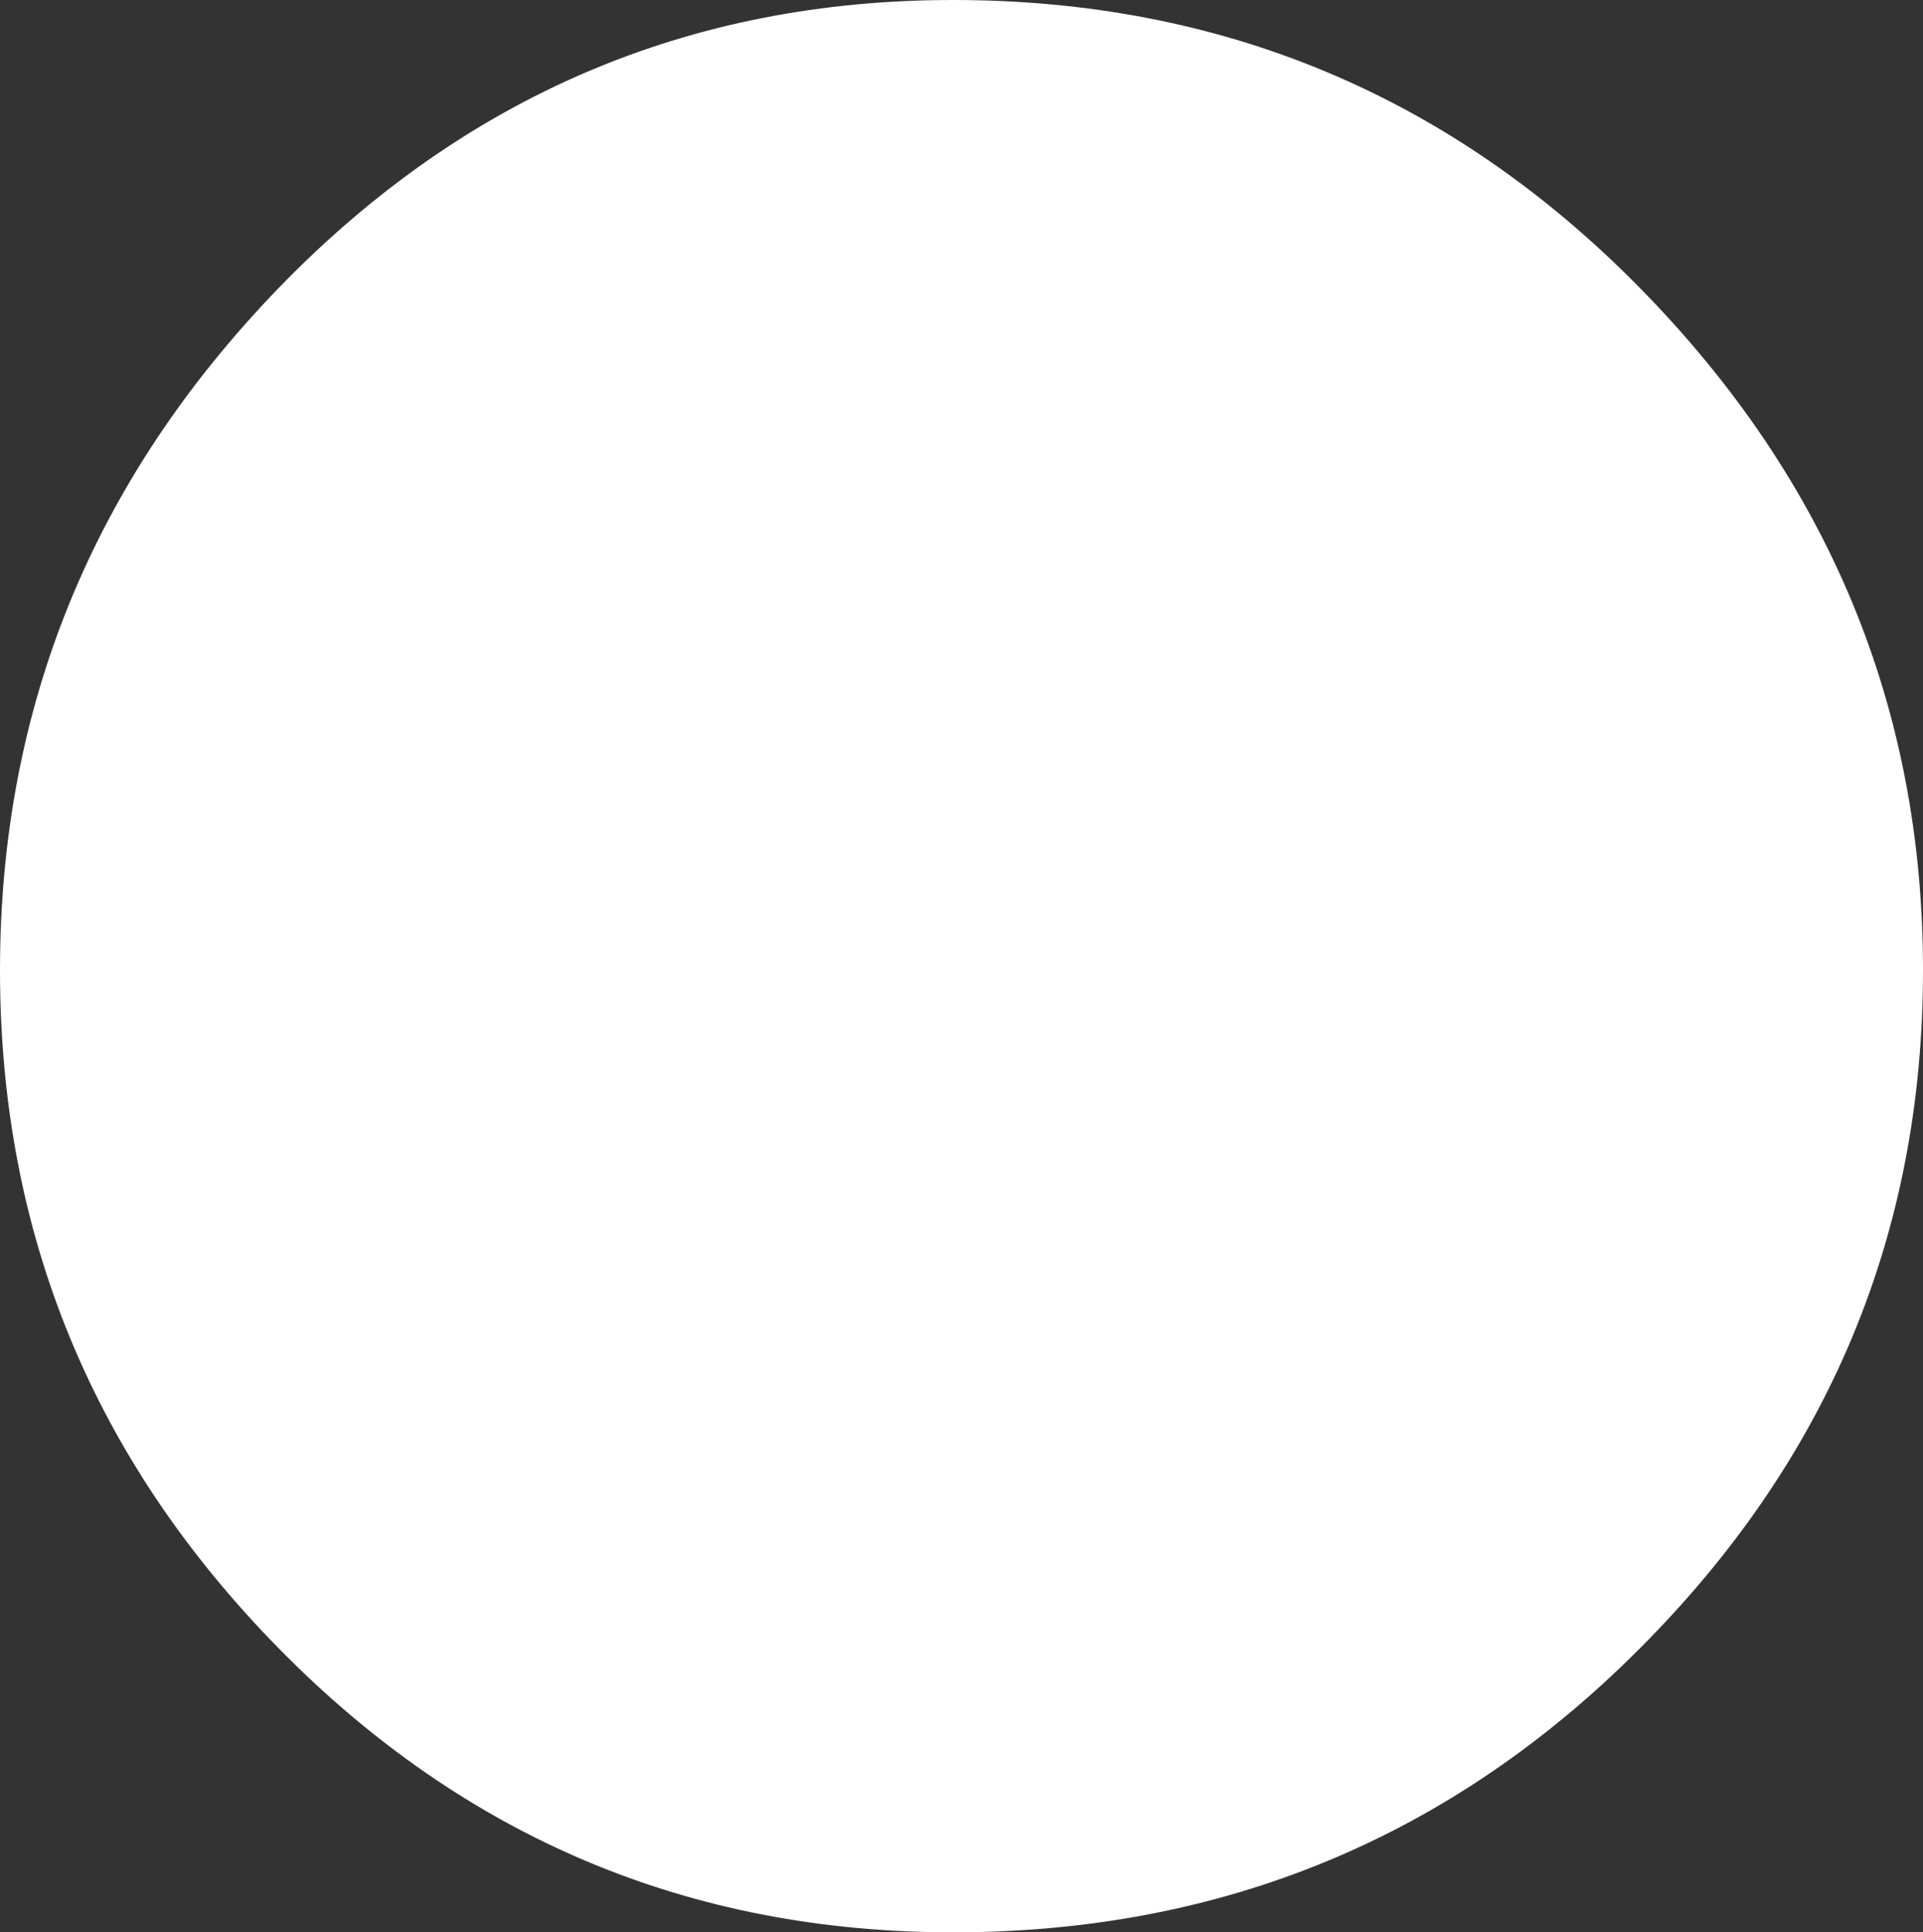 <svg version="1.1" xmlns="http://www.w3.org/2000/svg" xmlns:xlink="http://www.w3.org/1999/xlink" width="4.375" height="4.395" viewBox="0,0,4.375,4.395"><rect x="0" y="0" width="4.375" height="4.395" fill="#333333" stroke="none"/><g transform="translate(-240,-175.443)"><g data-paper-data="{&quot;isPaintingLayer&quot;:true}" fill="#ffffff" fill-rule="nonzero" stroke="none" stroke-width="1" stroke-linecap="butt" stroke-linejoin="miter" stroke-miterlimit="10" stroke-dasharray="" stroke-dashoffset="0" style="mix-blend-mode: normal"><path d="M242.168,179.838c-0.599,0 -1.11,-0.215 -1.533,-0.645c-0.423,-0.43 -0.635,-0.944 -0.635,-1.543c0,-0.599 0.212,-1.116 0.635,-1.553c0.423,-0.436 0.934,-0.654 1.533,-0.654c0.612,0 1.133,0.218 1.562,0.654c0.43,0.437 0.645,0.954 0.645,1.553c0,0.599 -0.215,1.113 -0.645,1.543c-0.429,0.43 -0.95,0.645 -1.562,0.645z"/></g></g></svg>